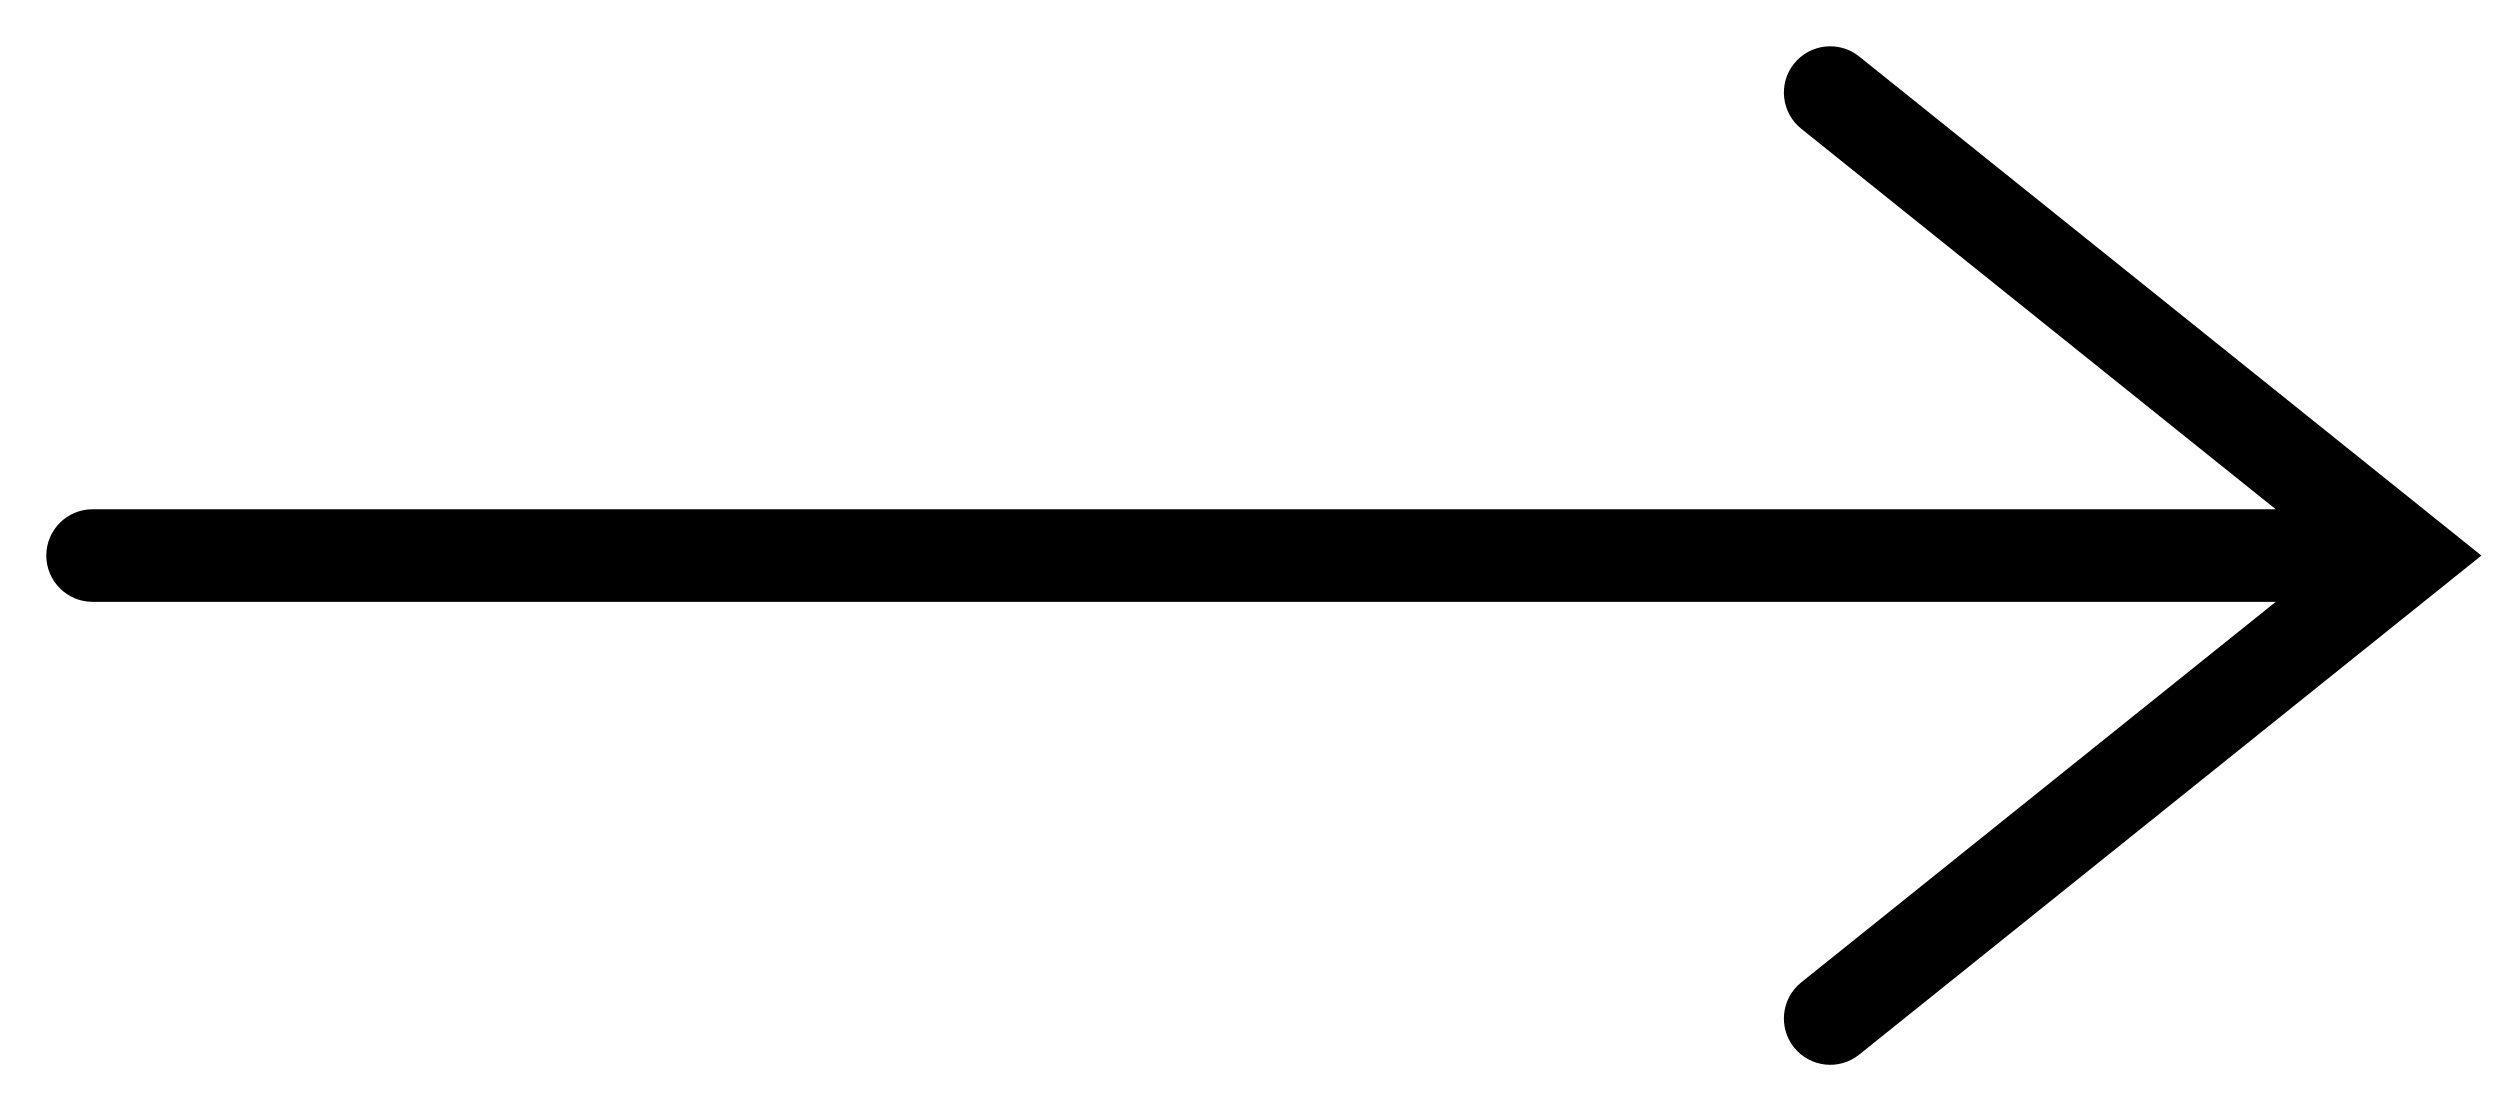 <svg width="27" height="12" viewBox="0 0 27 12" xmlns="http://www.w3.org/2000/svg">
<path fill-rule="evenodd" clip-rule="evenodd" d="M19.376 0.687C19.549 0.472 19.864 0.437 20.079 0.61L26.799 6L20.079 11.39C19.864 11.563 19.549 11.528 19.376 11.313C19.203 11.097 19.238 10.783 19.453 10.61L24.578 6.5H1C0.724 6.5 0.5 6.276 0.5 6C0.5 5.724 0.724 5.5 1 5.5H24.578L19.453 1.39C19.238 1.217 19.203 0.903 19.376 0.687Z"/>
</svg>
